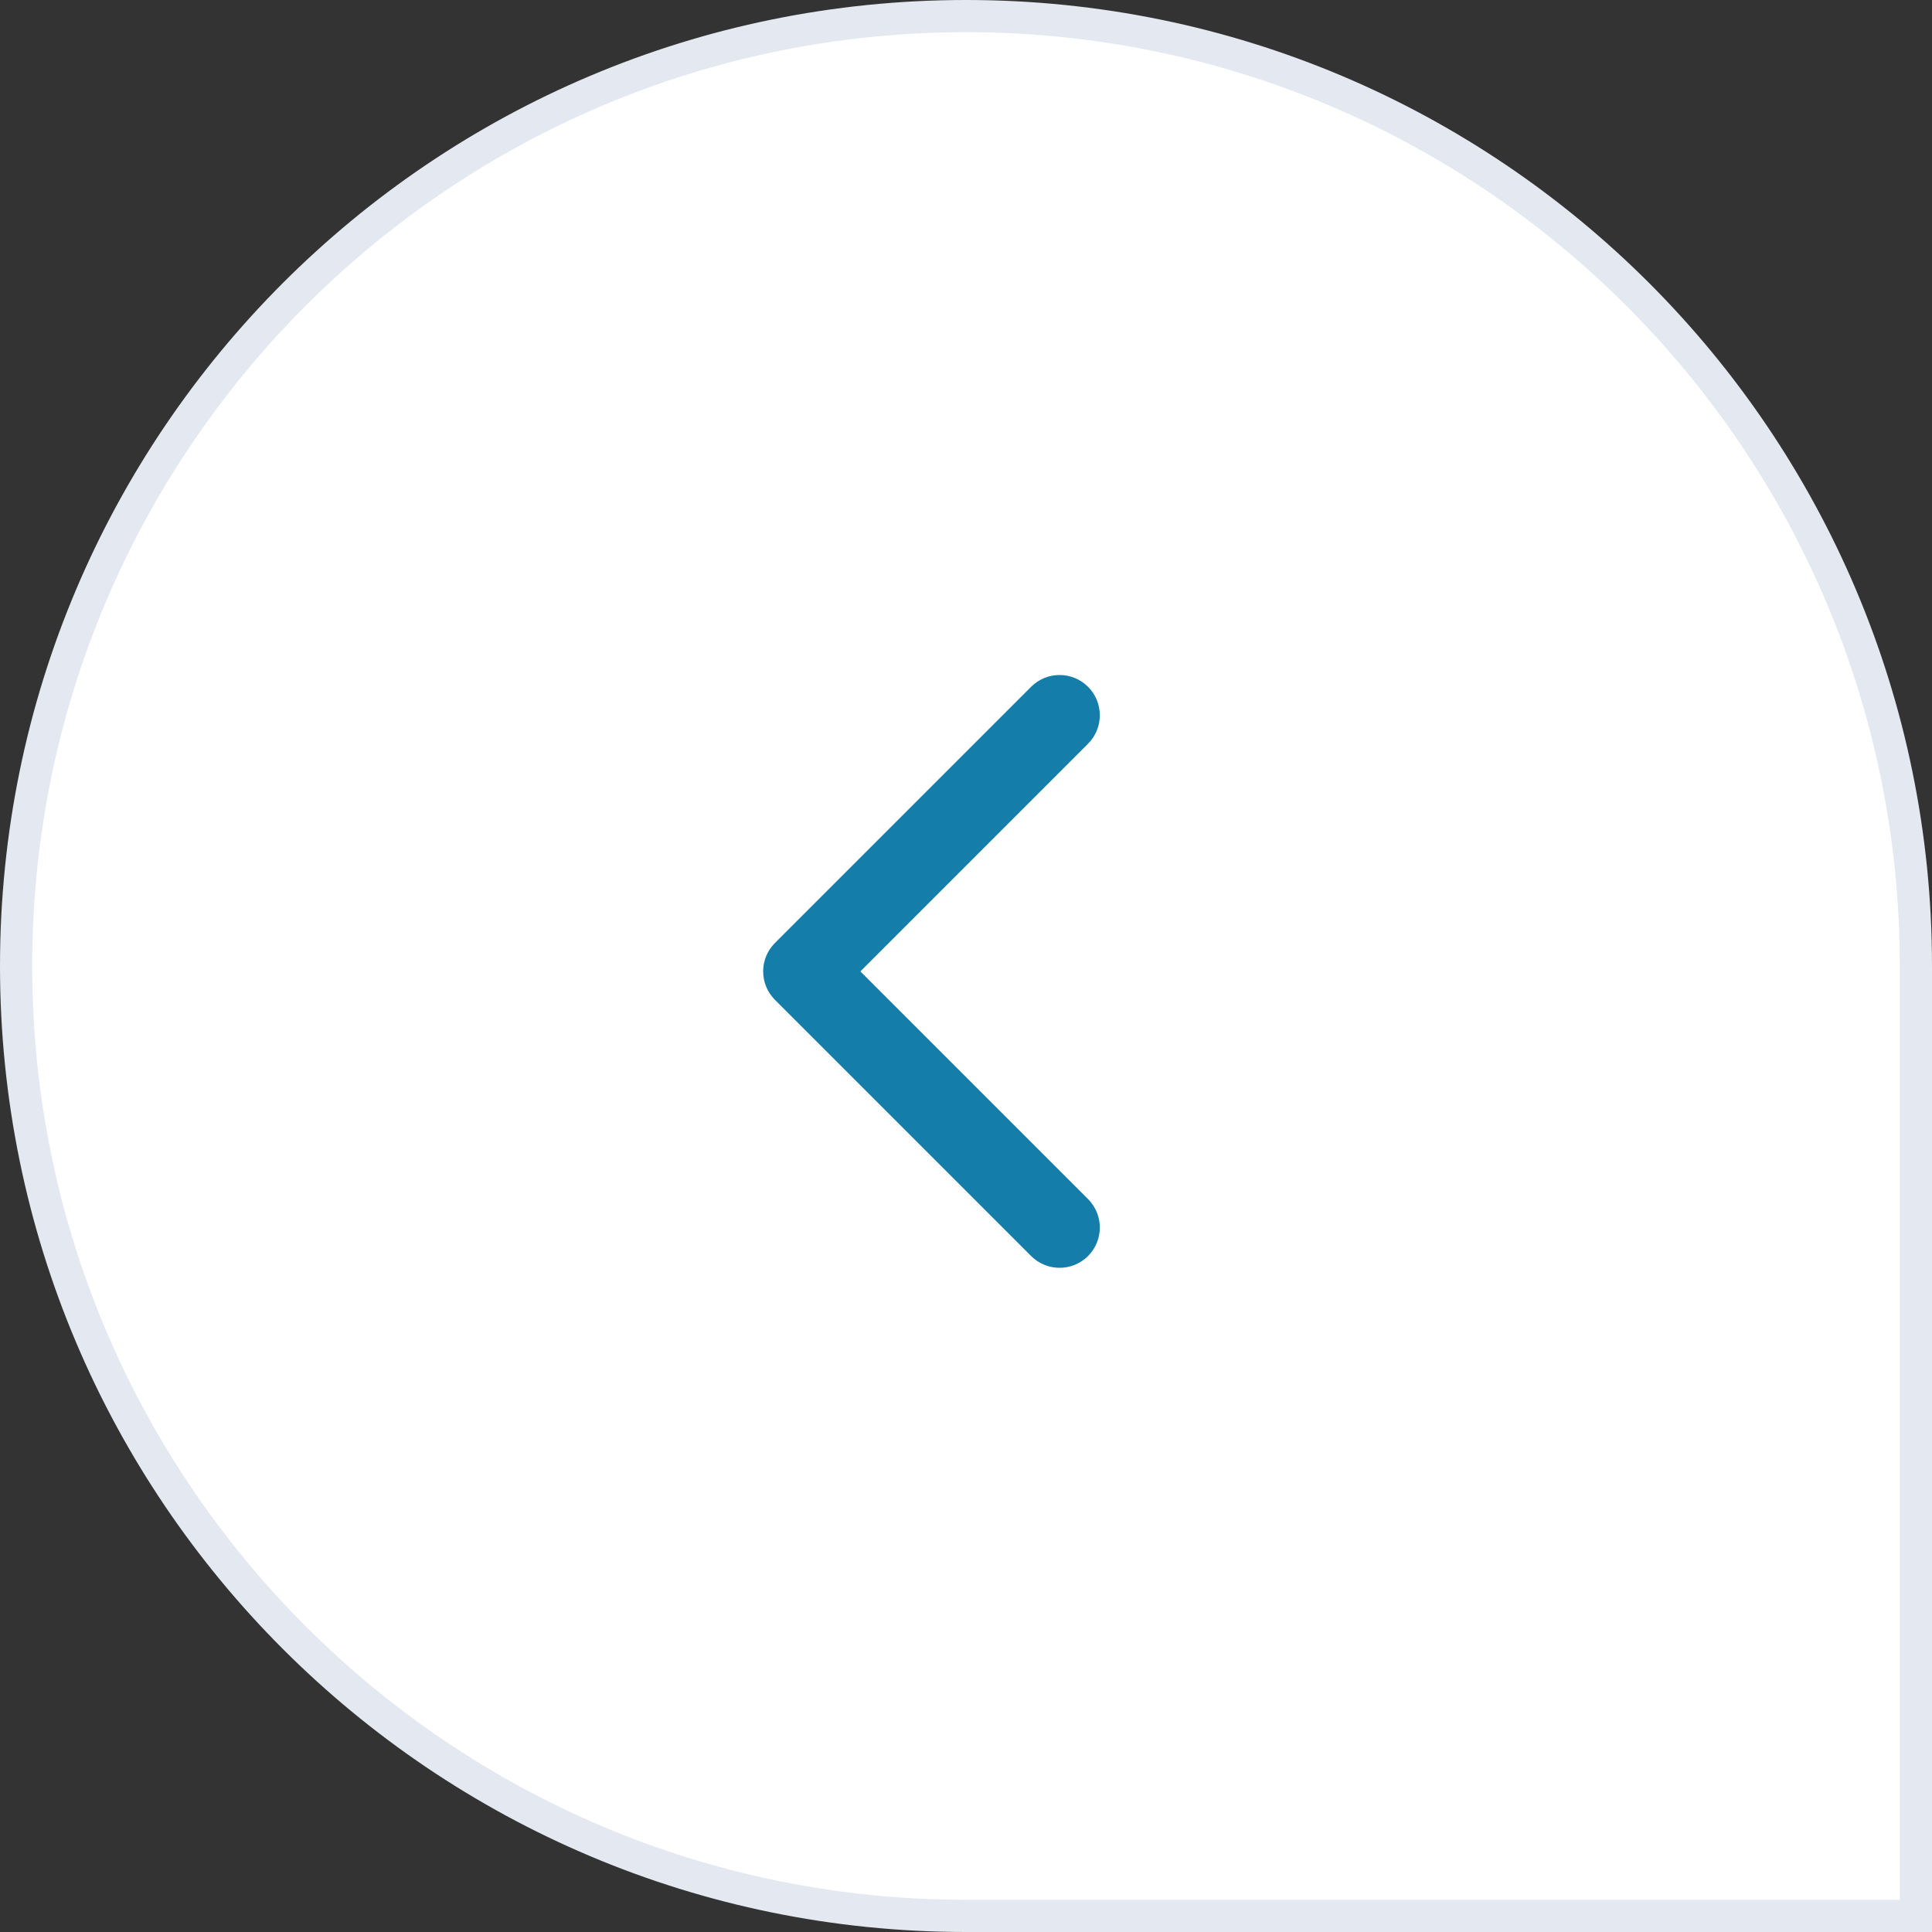<svg width="60" height="60" viewBox="0 0 60 60" fill="none" xmlns="http://www.w3.org/2000/svg">
    <rect x="0" y="0" width="60" height="60" fill="#333333" stroke="none"/>
    <path
        d="M59.5 30C59.5 13.708 46.292 0.5 30 0.5C13.708 0.5 0.5 13.708 0.5 30C0.5 46.292 13.708 59.5 30 59.5H59.5V30Z"
        fill="white" stroke="#E4E8F0" />
    <path
        d="M24.067 31.052C23.579 30.564 23.579 29.772 24.067 29.284L32.022 21.329C32.511 20.841 33.302 20.841 33.79 21.329C34.278 21.817 34.278 22.609 33.79 23.097L26.719 30.168L33.79 37.239C34.278 37.727 34.278 38.519 33.79 39.007C33.302 39.495 32.511 39.495 32.022 39.007L24.067 31.052Z"
        fill="#157DAA" />
</svg>
